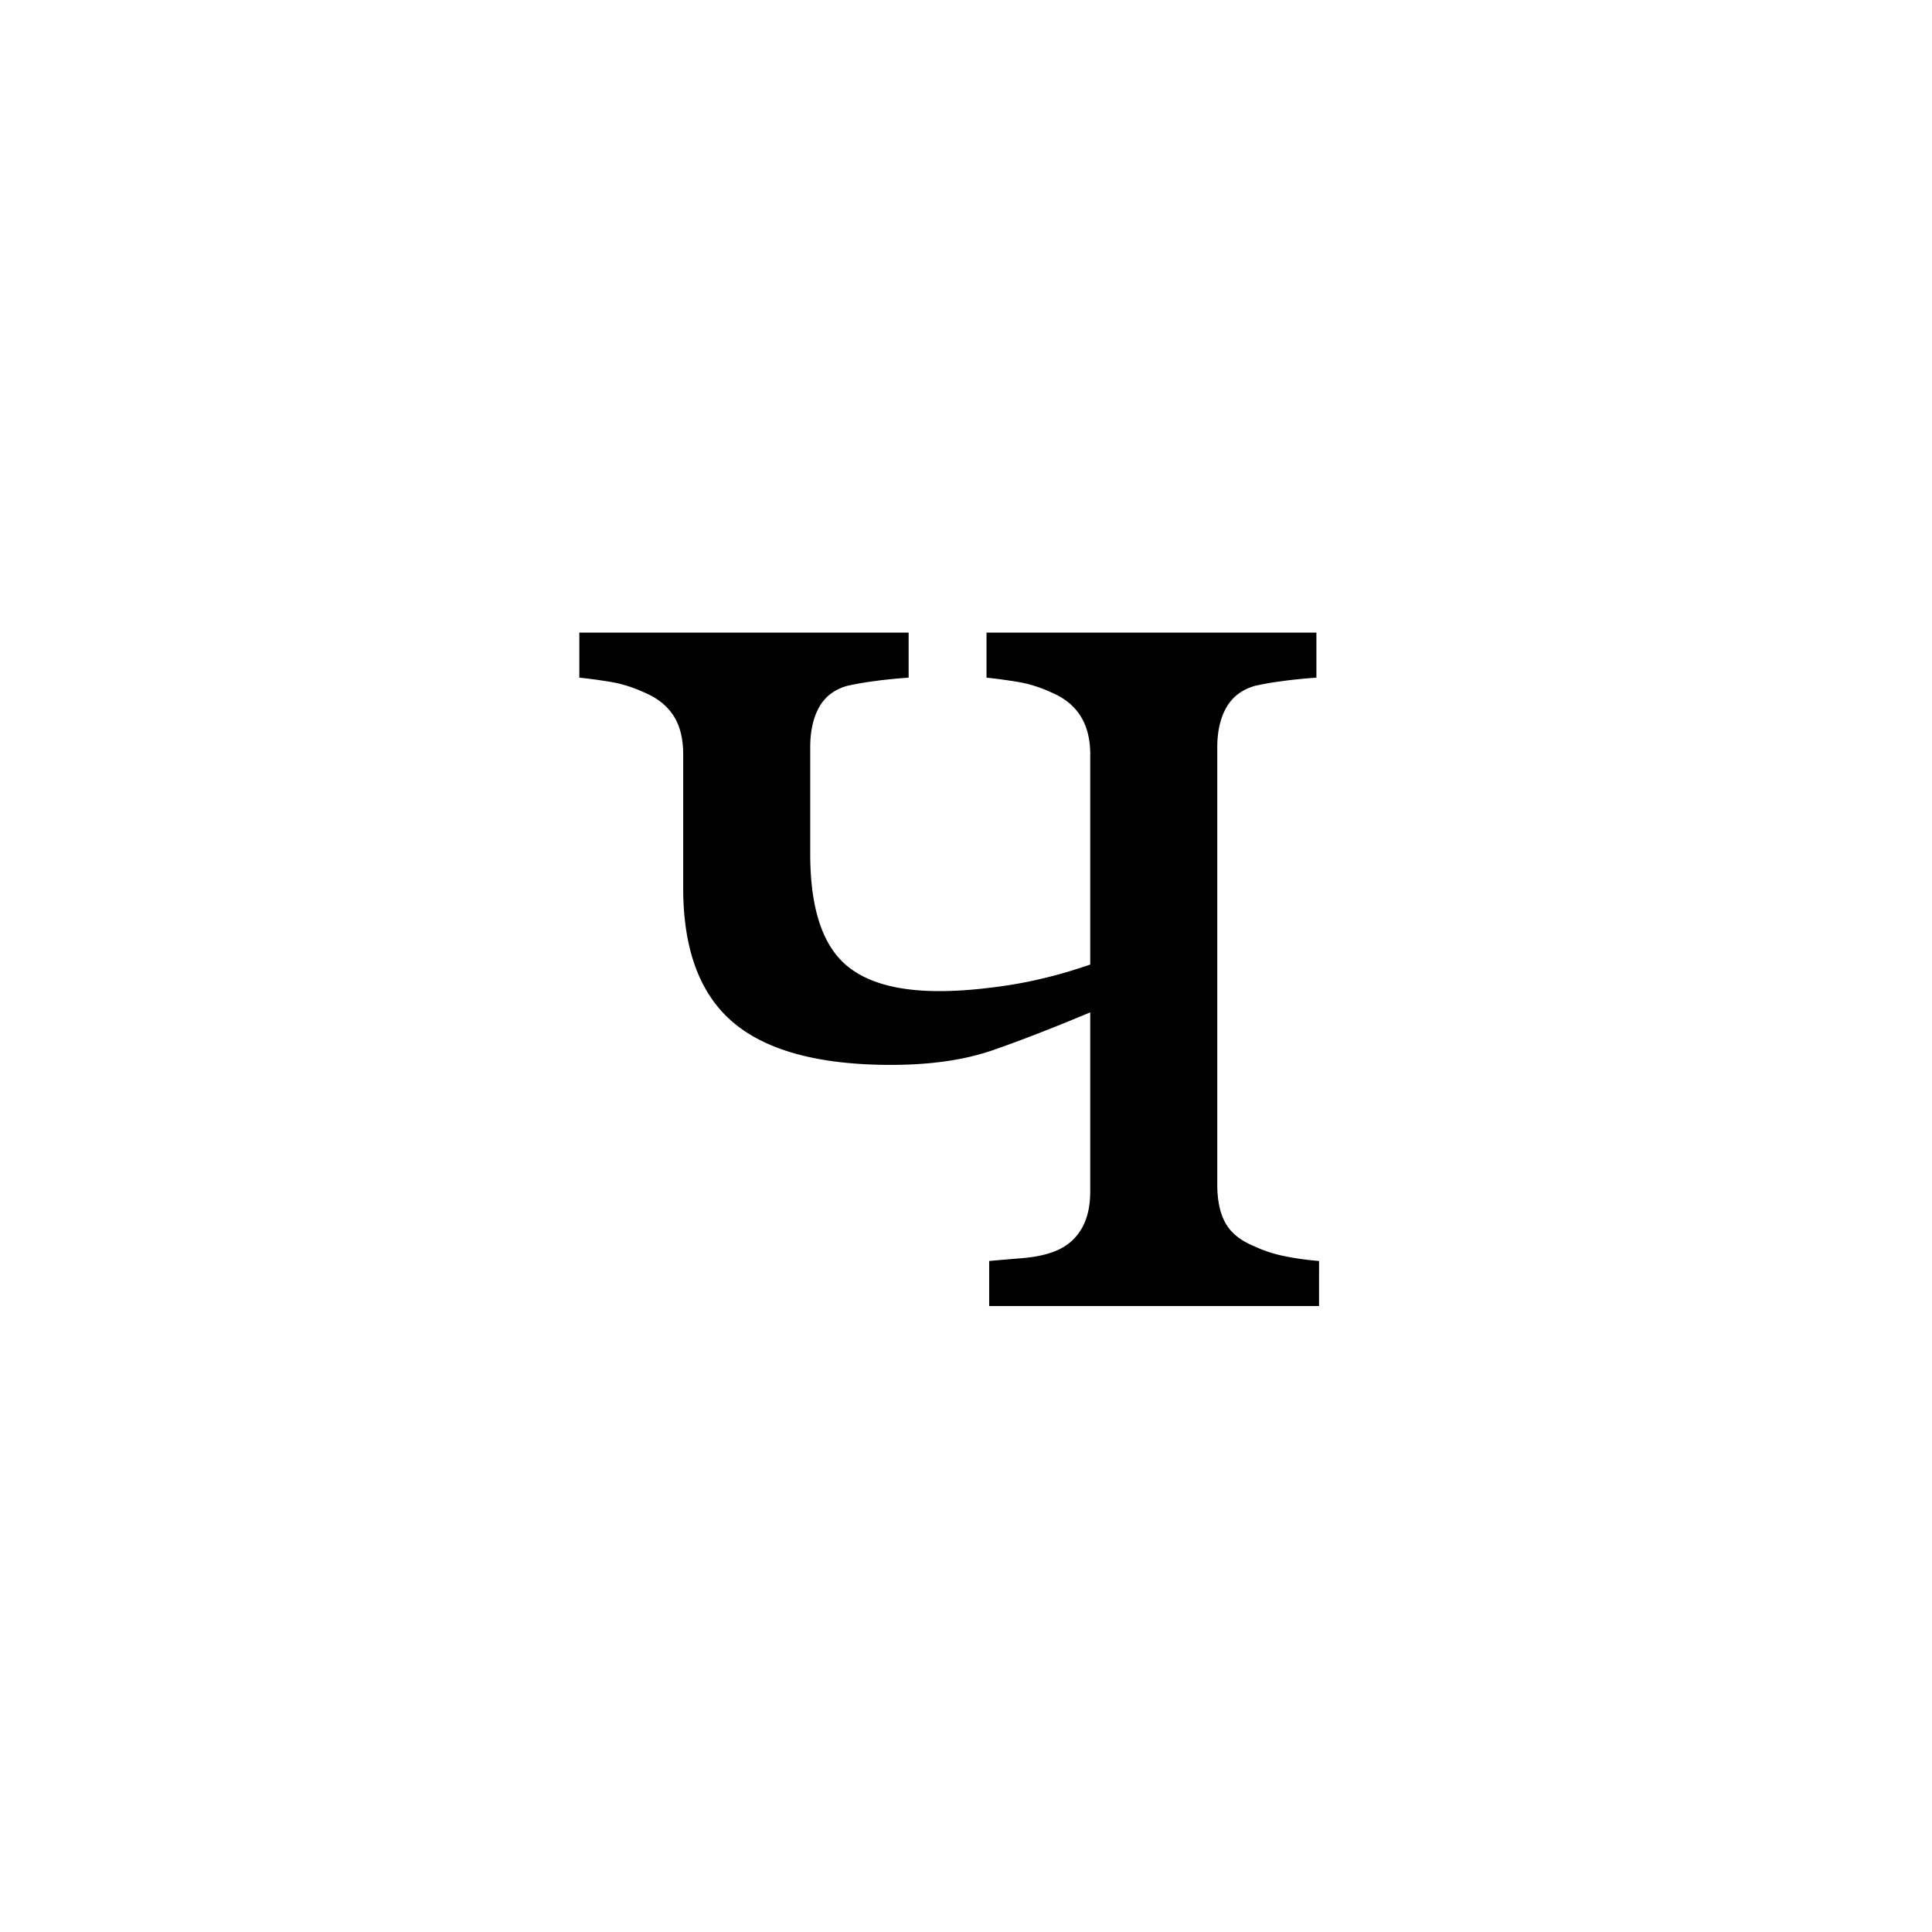 <?xml version="1.0" encoding="UTF-8"?><svg enable-background="new 0 0 250 250" height="250px" viewBox="0 0 250 250" width="250px" x="0px" xml:space="preserve" xmlns="http://www.w3.org/2000/svg" xmlns:xlink="http://www.w3.org/1999/xlink" y="0px"><defs><symbol id="c14b3114a" overflow="visible"><path d="M97.39 0H54.704v-5.828a389.04 389.04 0 0 1 4.188-.36c1.445-.113 2.703-.347 3.765-.703 1.657-.53 2.922-1.457 3.797-2.78.883-1.333 1.328-3.056 1.328-5.173V-38c-4.773 2-8.984 3.637-12.64 4.906-3.649 1.262-8.032 1.89-13.157 1.89-9.25 0-16.043-1.82-20.375-5.468-4.336-3.656-6.5-9.46-6.5-17.422v-17.312c0-2.008-.414-3.66-1.234-4.953-.824-1.29-2.063-2.29-3.719-3-1.531-.707-3.023-1.176-4.469-1.407a64.053 64.053 0 0 0-4.015-.546v-5.829h42.61v5.829c-1.712.124-3.2.277-4.47.453a40.224 40.224 0 0 0-3.484.609c-1.656.469-2.871 1.398-3.64 2.781-.762 1.387-1.141 3.11-1.141 5.172V-58.5c0 6.305 1.281 10.84 3.844 13.61 2.562 2.761 6.847 4.14 12.859 4.14 2.656 0 5.676-.258 9.063-.781 3.382-.532 6.874-1.414 10.468-2.657v-27.218c0-1.946-.414-3.582-1.234-4.906-.824-1.32-2.059-2.336-3.703-3.047-1.532-.707-3.024-1.176-4.469-1.407a66.492 66.492 0 0 0-4.016-.546v-5.829h42.688v5.829c-1.711.124-3.2.277-4.469.453a38.7 38.7 0 0 0-3.484.609c-1.656.469-2.887 1.398-3.688 2.781-.793 1.387-1.187 3.11-1.187 5.172v56.563c0 2.062.351 3.73 1.062 5 .707 1.261 1.914 2.246 3.625 2.953a17.01 17.01 0 0 0 4.016 1.328c1.445.293 2.937.5 4.469.625zm0 0"/></symbol></defs><use x="73.294" xlink:href="#c14b3114a" y="169"/></svg>